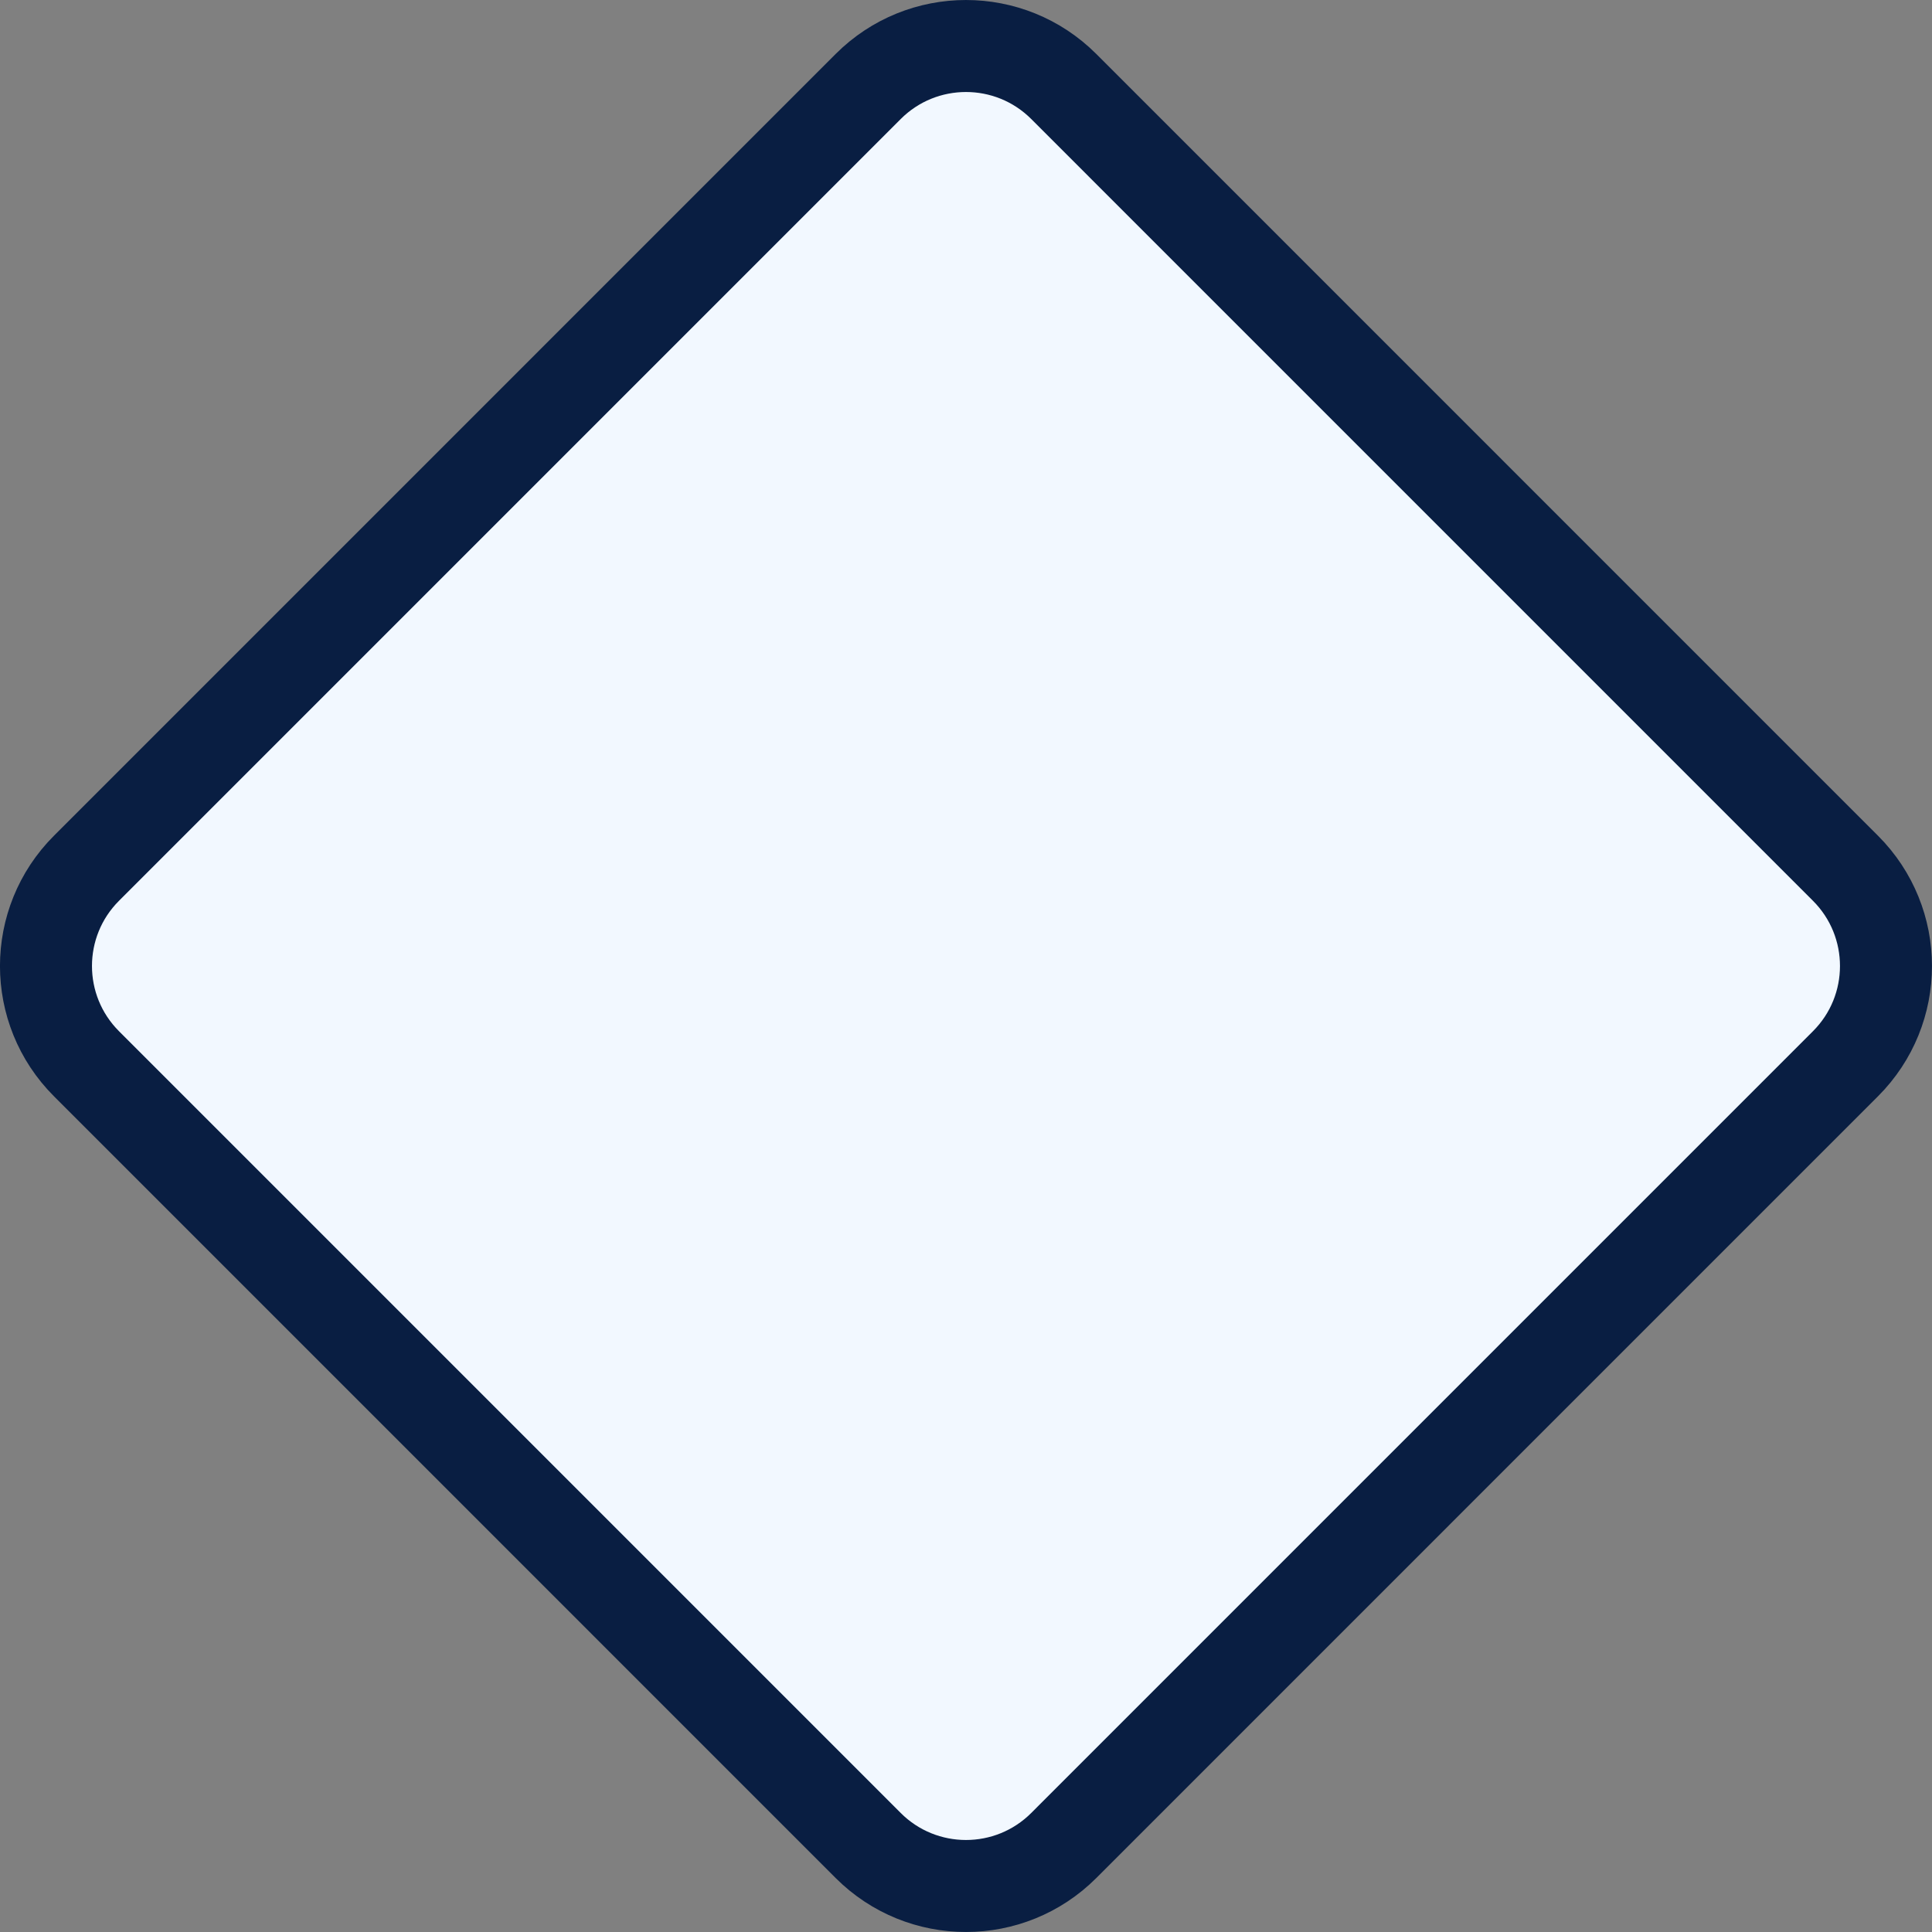 <svg width="42" height="42" viewBox="0 0 42 42" fill="none" xmlns="http://www.w3.org/2000/svg">
<rect x="0" y="0" width="42" height="42" fill="#808080" stroke="none"/>
<path d="M18.874 1.88C20.048 0.707 21.951 0.707 23.125 1.88L40.119 18.875C41.293 20.049 41.293 21.951 40.119 23.125L23.125 40.12C21.951 41.293 20.048 41.293 18.874 40.12L1.88 23.125C0.706 21.951 0.706 20.049 1.88 18.875L18.874 1.88Z" fill="#F2F8FF" stroke="#091E42" stroke-width="2"/>
</svg>
